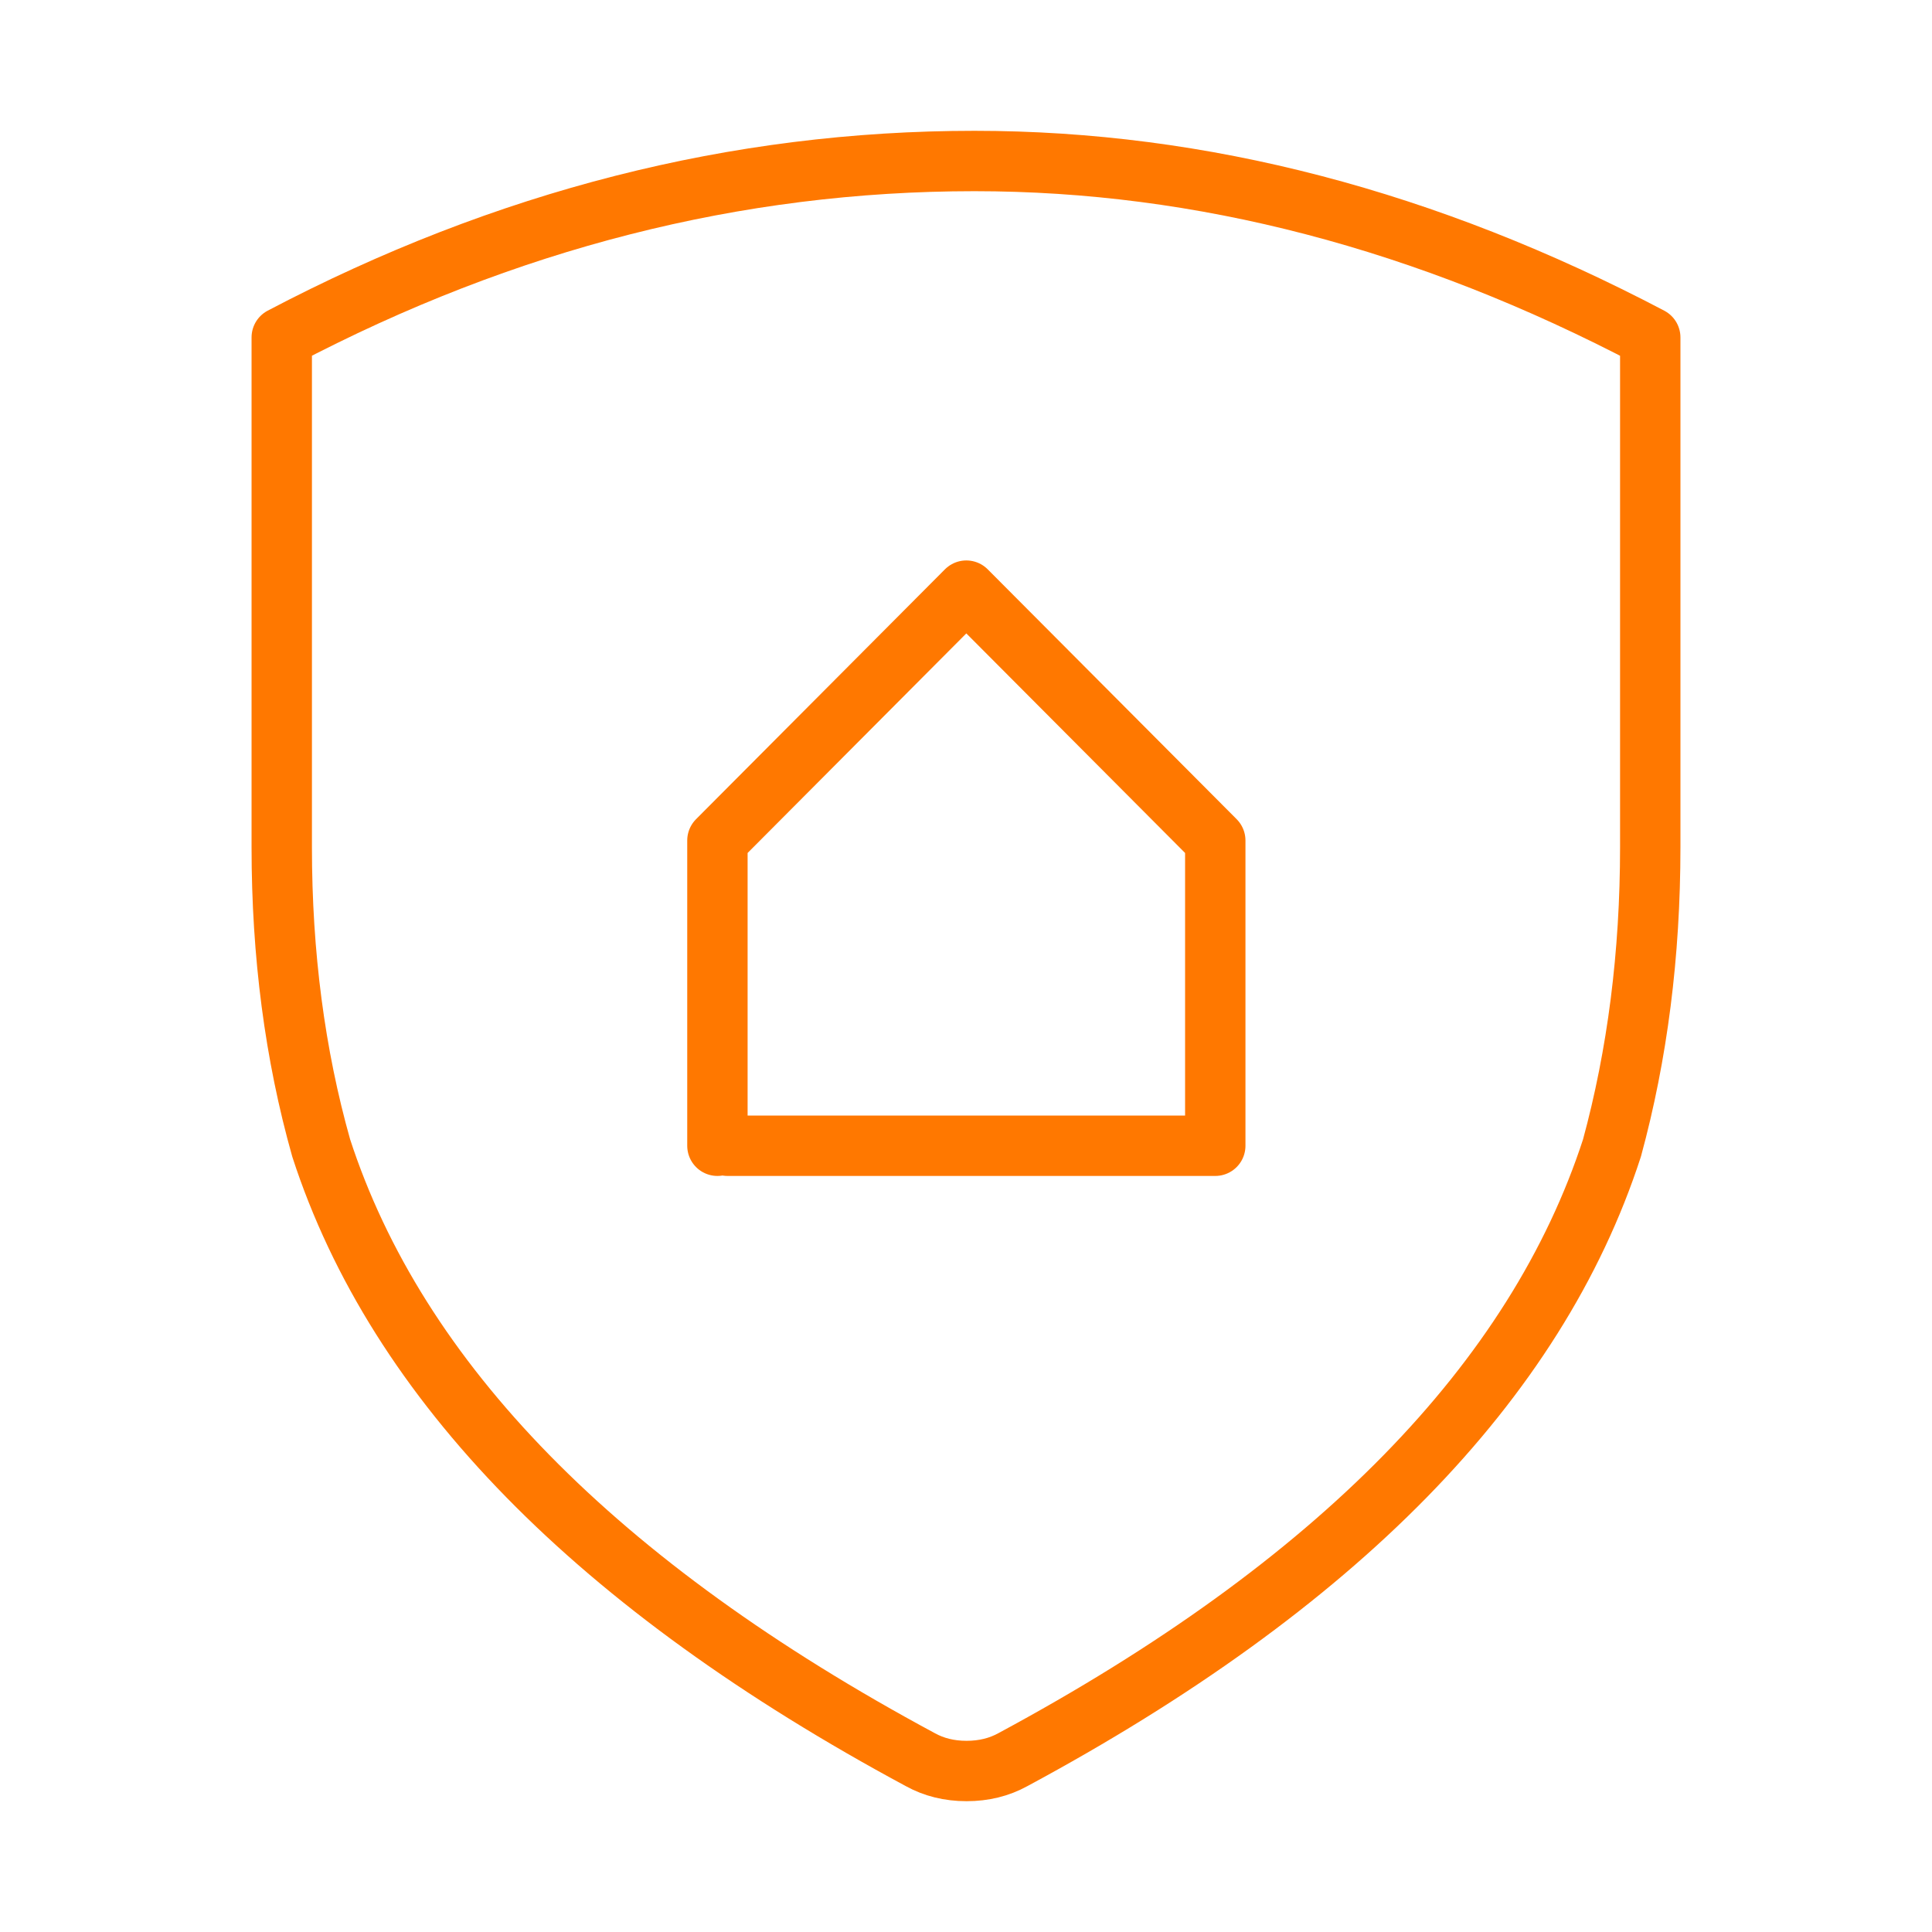 <svg height="48" width="48" xmlns="http://www.w3.org/2000/svg"><path d="M41 21.05V8.383C35.442 5.461 29.846 4 24.21 4 18.294 4 12.558 5.46 7 8.382v12.669c0 2.657.325 5.151.98 7.471 1.886 5.804 6.844 10.871 14.887 15.197.335.185.716.281 1.147.281s.812-.096 1.147-.28c8.043-4.327 13.001-9.394 14.888-15.198.632-2.32.951-4.814.951-7.471zm-22.924 7.416h12.117v-7.584l-6.185-6.208-6.184 6.208v7.584" fill="none" stroke="#ff7800" stroke-linecap="round" stroke-linejoin="round" stroke-width="1.5"/></svg>